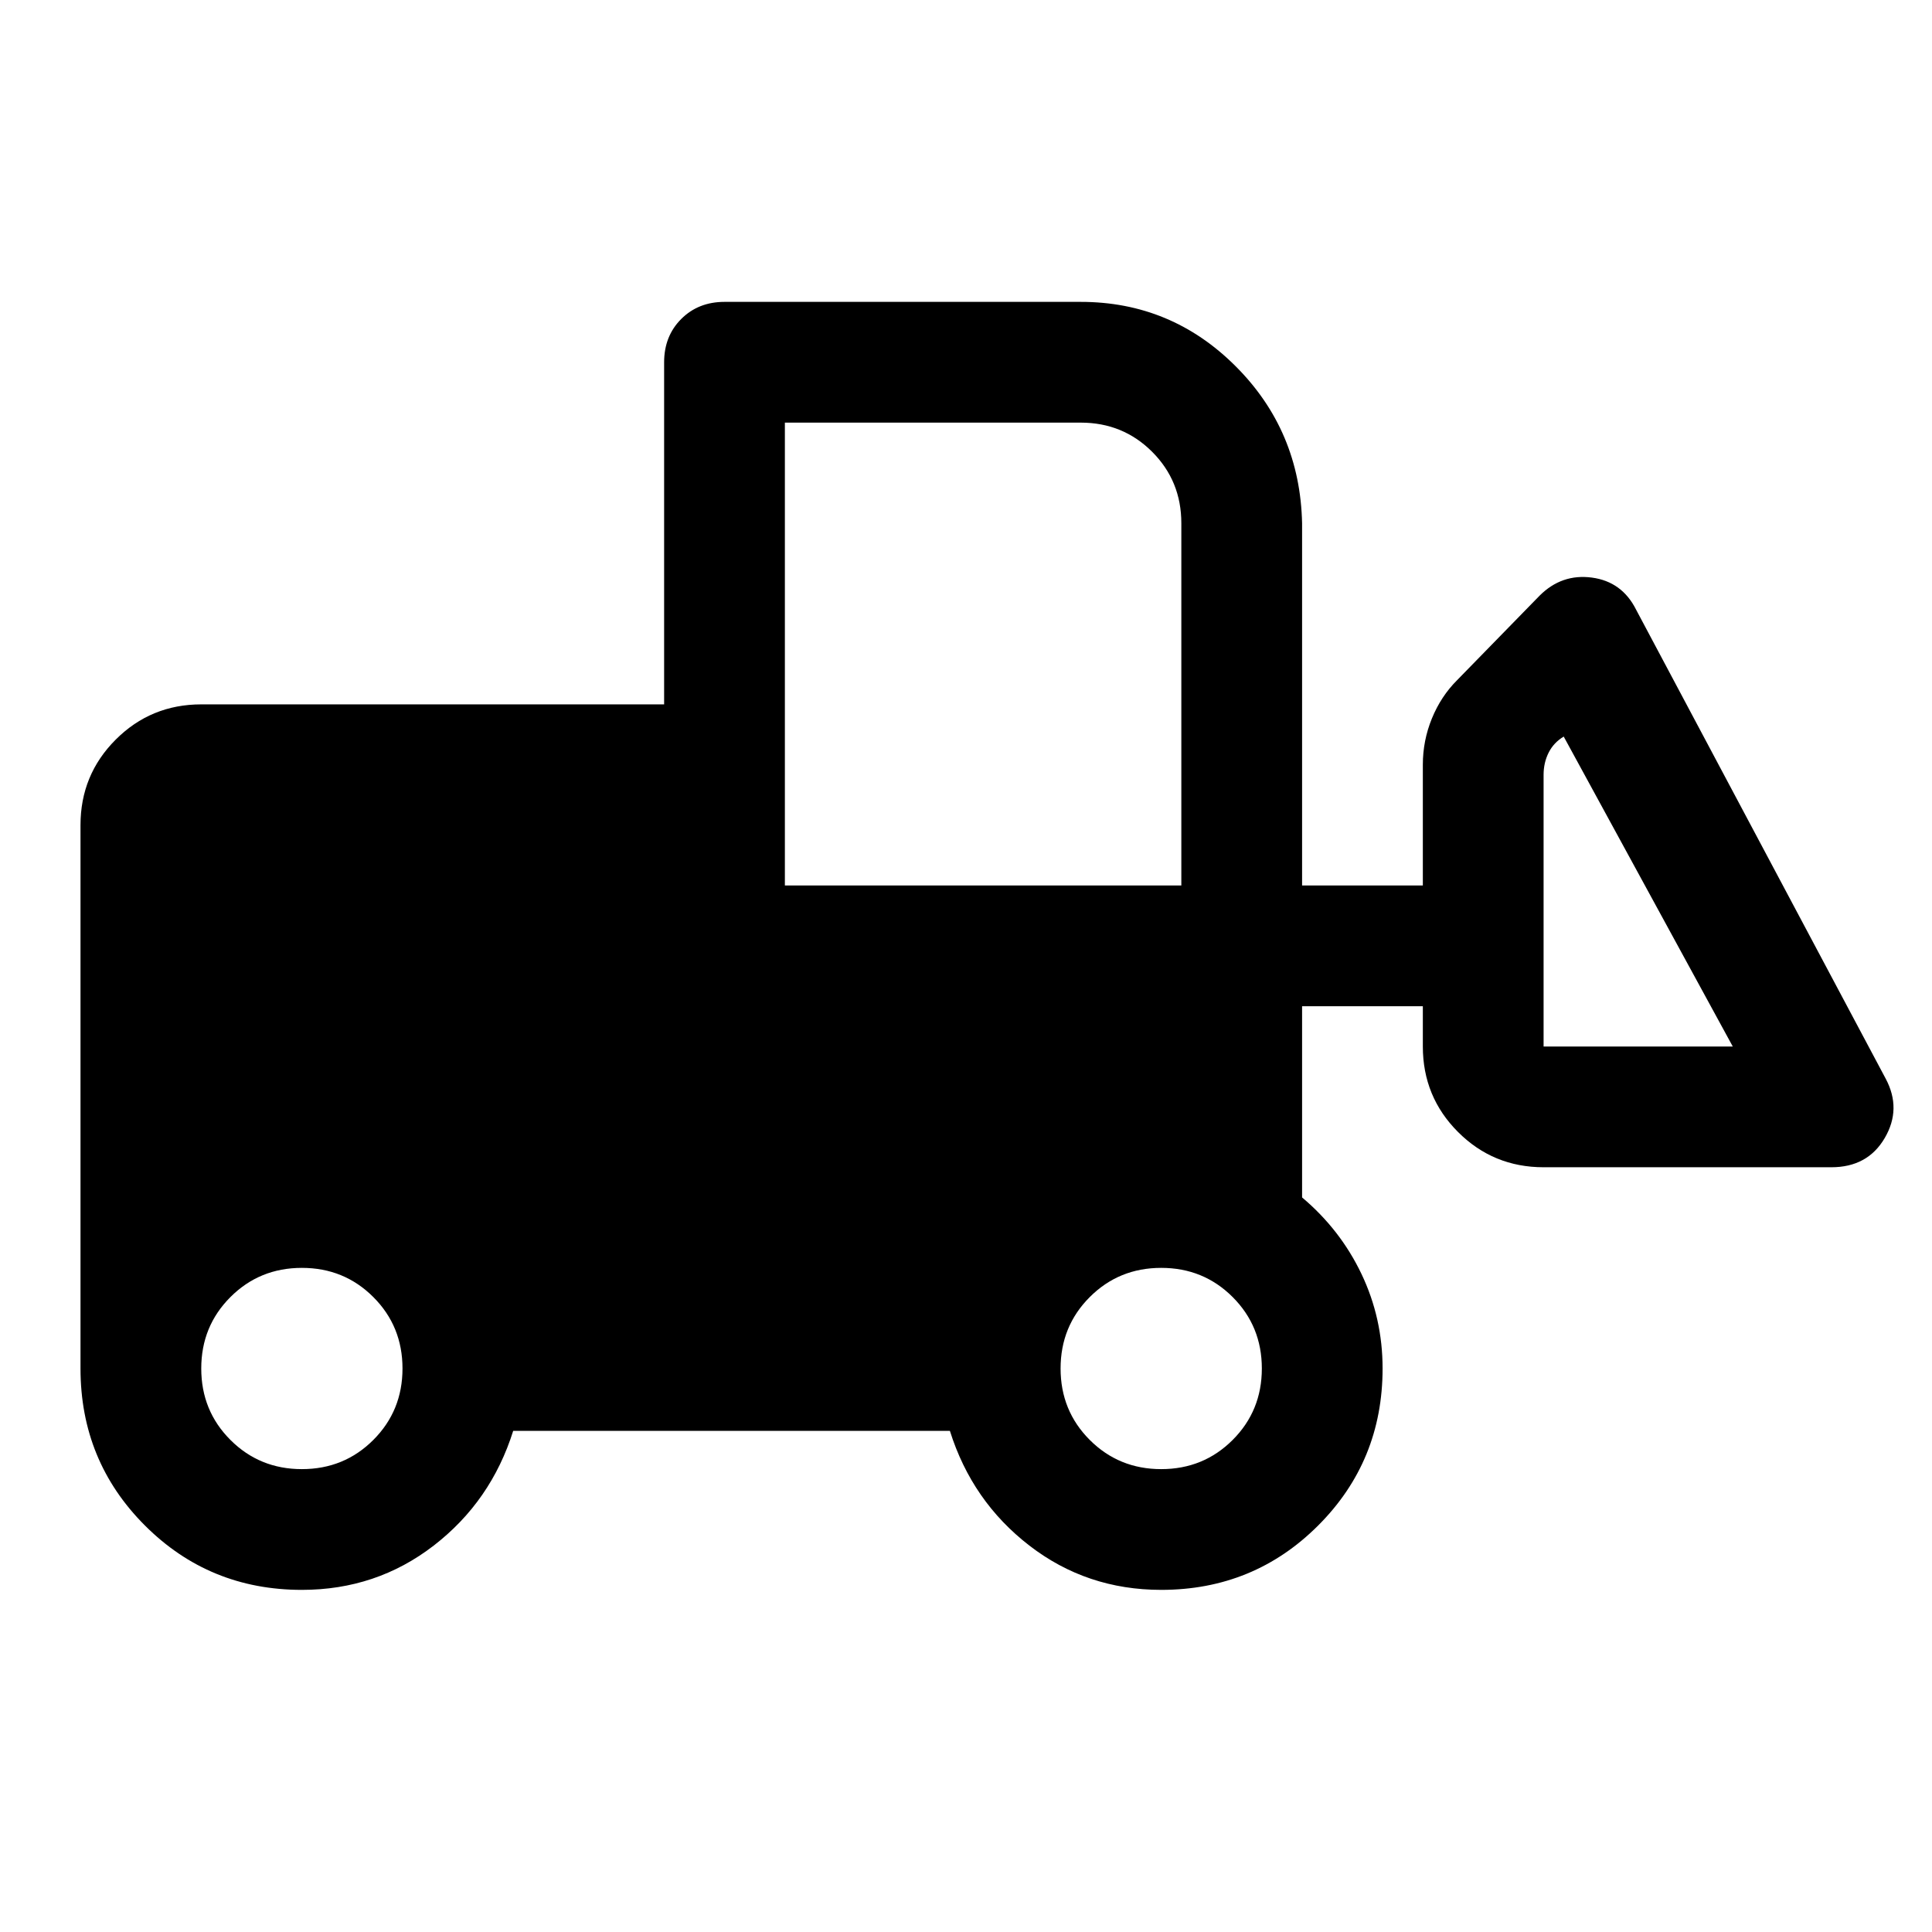 <svg xmlns="http://www.w3.org/2000/svg" height="48" width="48"><path d="M7.5 39.5q-2.3 0-3.9-1.6T2 34V20.5q0-1.25.875-2.125T5 17.5h11.5V9q0-.65.425-1.075Q17.35 7.5 18 7.5h8.85q2.25 0 3.85 1.6t1.65 3.9v9h3v-3q0-.6.225-1.15.225-.55.625-.95l2.05-2.1q.55-.55 1.3-.45.75.1 1.1.8l6.2 11.65q.4.75-.025 1.475Q46.4 29 45.5 29h-7.15q-1.25 0-2.125-.875T35.35 26v-1h-3v4.75q.95.8 1.475 1.9.525 1.1.525 2.35 0 2.3-1.6 3.9t-3.9 1.6q-1.85 0-3.275-1.1-1.425-1.1-1.975-2.85H12.75q-.55 1.75-1.975 2.85T7.5 39.5Zm0-3q1.05 0 1.775-.725Q10 35.05 10 34q0-1.05-.725-1.775Q8.55 31.5 7.5 31.5q-1.05 0-1.775.725Q5 32.95 5 34q0 1.05.725 1.775.725.725 1.775.725Zm21.35 0q1.05 0 1.775-.725.725-.725.725-1.775 0-1.05-.725-1.775-.725-.725-1.775-.725-1.05 0-1.775.725-.725.725-.725 1.775 0 1.05.725 1.775.725.725 1.775.725ZM43.05 26l-4.2-7.7q-.25.15-.375.4t-.125.55V26ZM19.5 22h9.85v-9q0-1.05-.725-1.775-.725-.725-1.775-.725H19.5Z"/></svg>